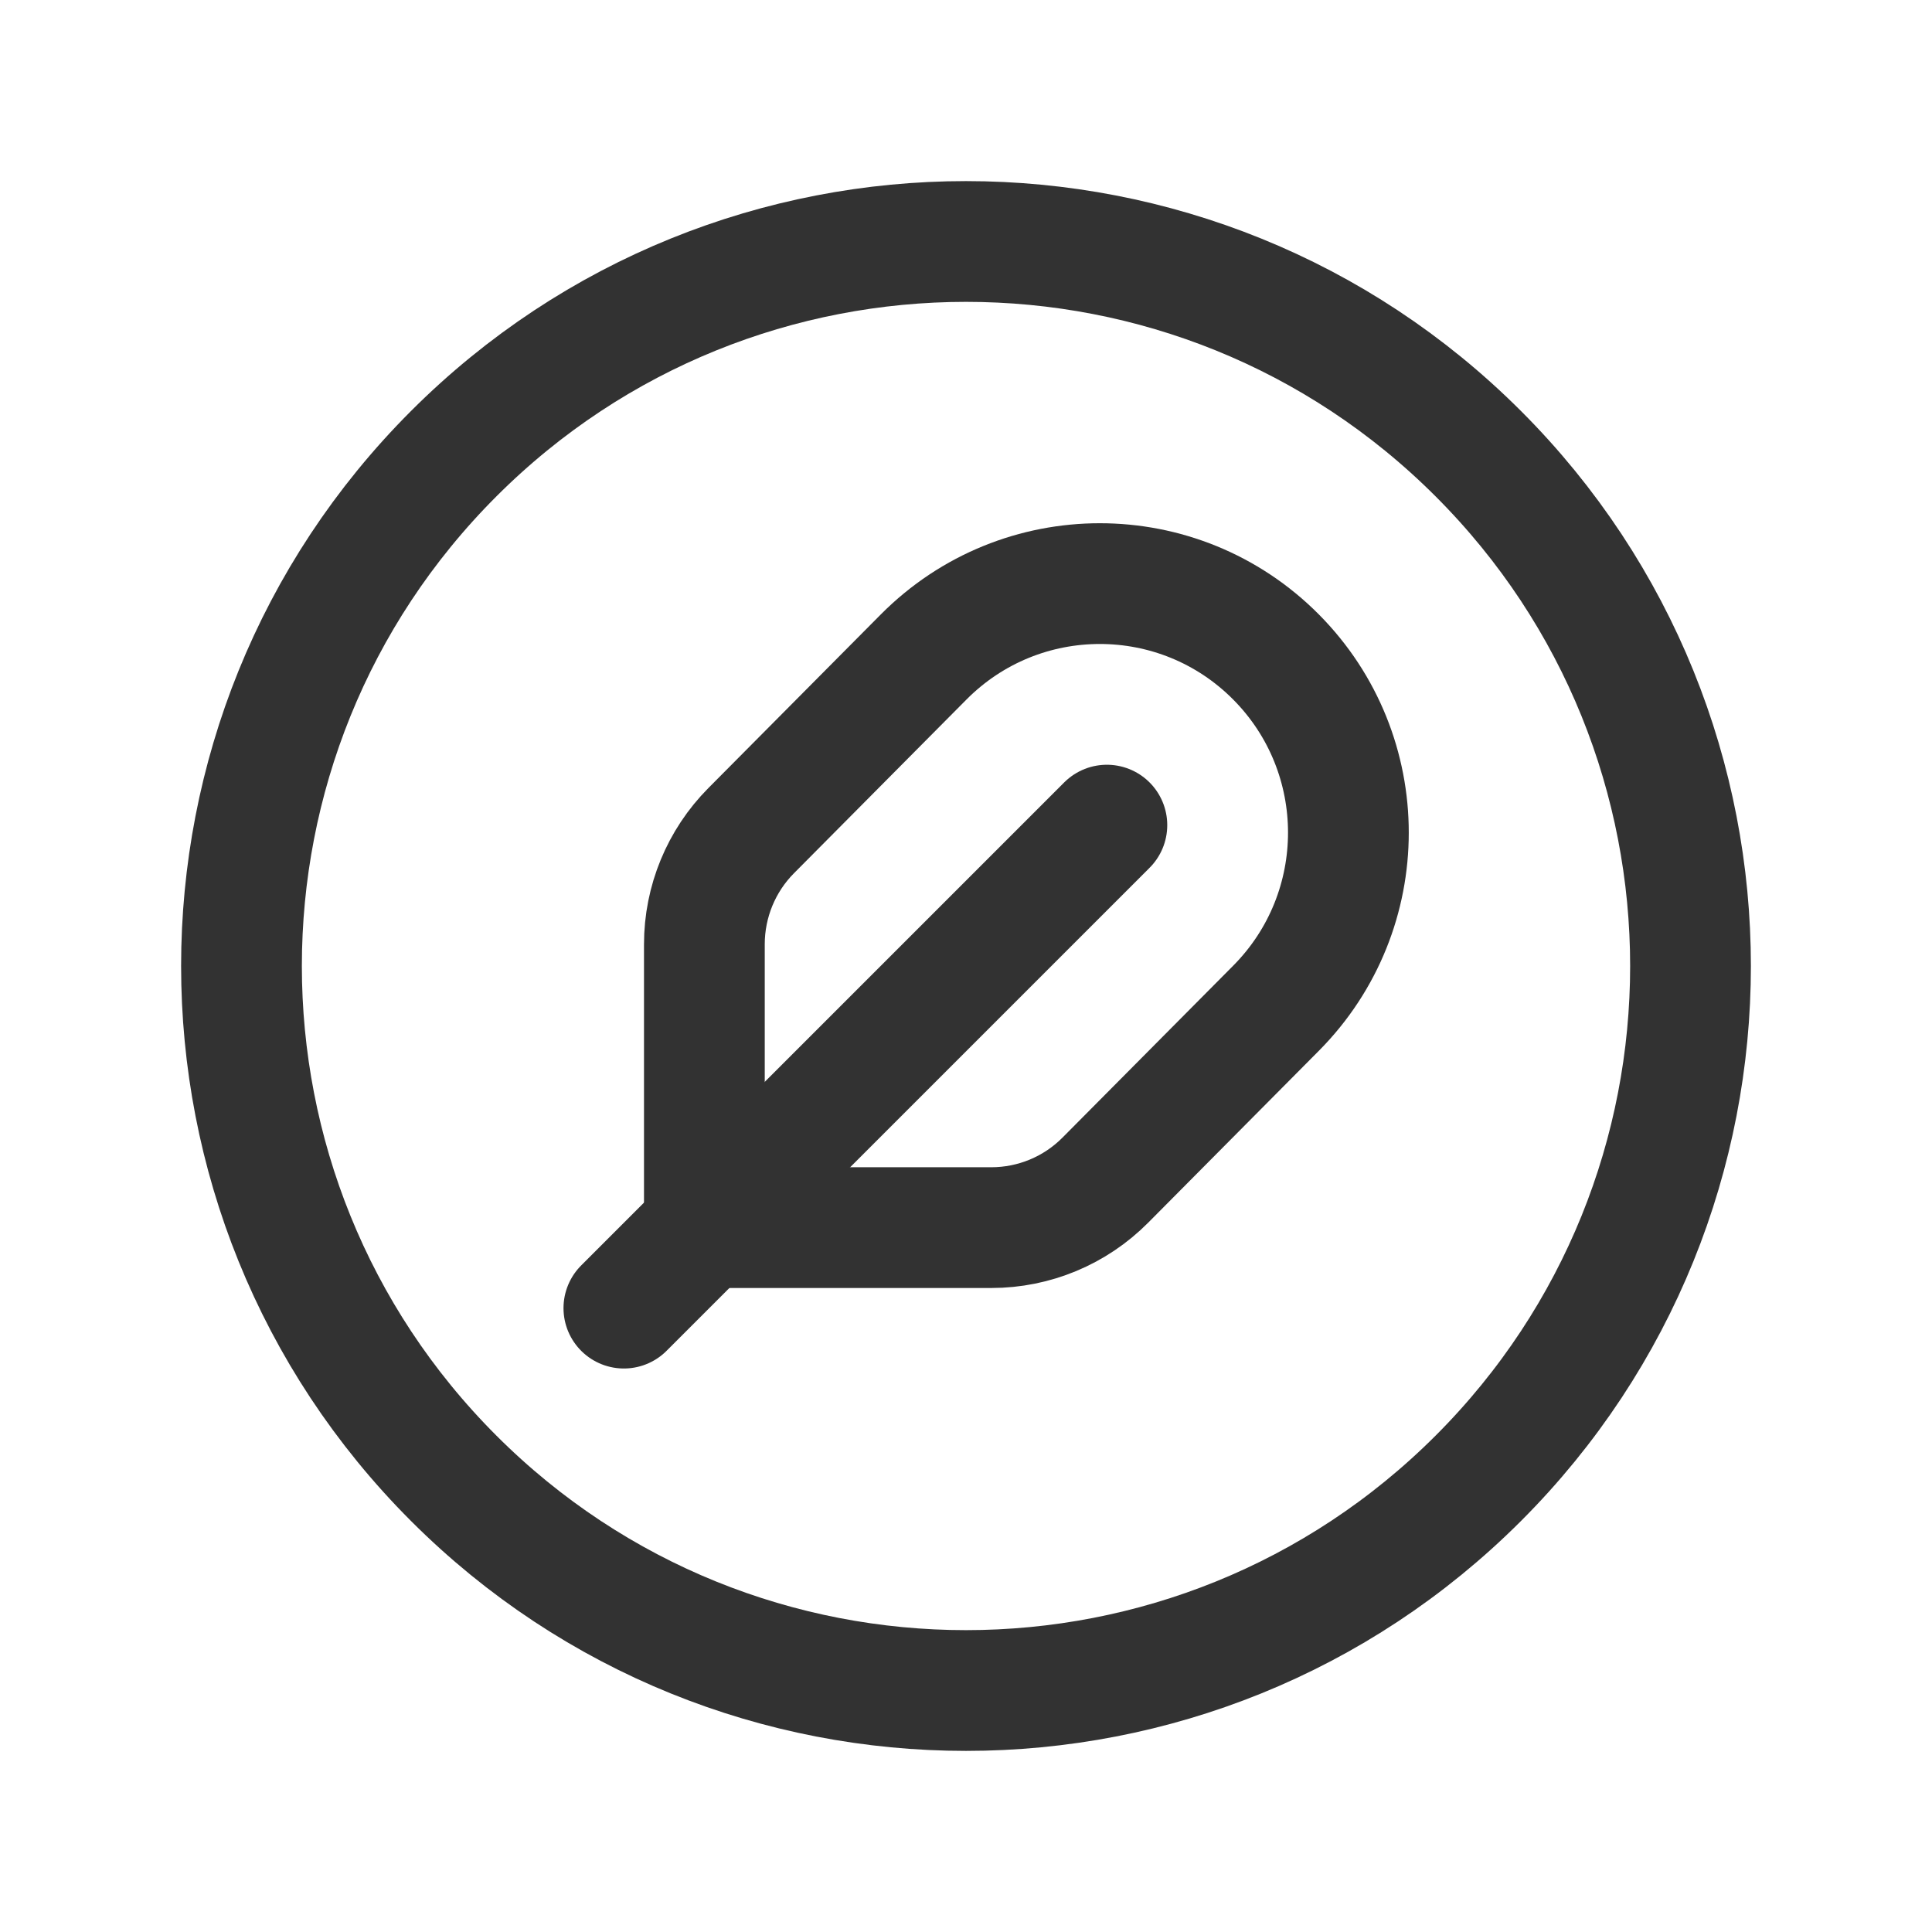 <?xml version="1.0" encoding="UTF-8"?><svg version="1.1" viewBox="0 0 24 24" xmlns="http://www.w3.org/2000/svg" xmlns:xlink="http://www.w3.org/1999/xlink"><!--Generated by IJSVG (https://github.com/iconjar/IJSVG)--><g fill="none"><path d="M0,0h24v24h-24v-24Z"></path><path stroke="#323232" stroke-linecap="round" stroke-linejoin="round" stroke-width="1.5" d="M18.364,5.636c3.515,3.515 3.515,9.213 0,12.728c-3.515,3.515 -9.213,3.515 -12.728,0c-3.515,-3.515 -3.515,-9.213 -1.77636e-15,-12.728c3.515,-3.515 9.213,-3.515 12.728,-1.77636e-15"></path><path stroke="#323232" stroke-linecap="round" stroke-linejoin="round" stroke-width="1.5" d="M9.332,10.318l2.142,-2.157c1.207,-1.215 3.17,-1.215 4.377,0v0c1.199,1.207 1.199,3.157 0,4.364l-2.12,2.135c-0.375,0.378 -0.885,0.59 -1.416,0.59h-3.565v-3.52c0,-0.529 0.209,-1.037 0.582,-1.412Z"></path><path stroke="#323232" stroke-linecap="round" stroke-linejoin="round" stroke-width="1.5" d="M13.75,10.25l-6,6"></path></g></svg>